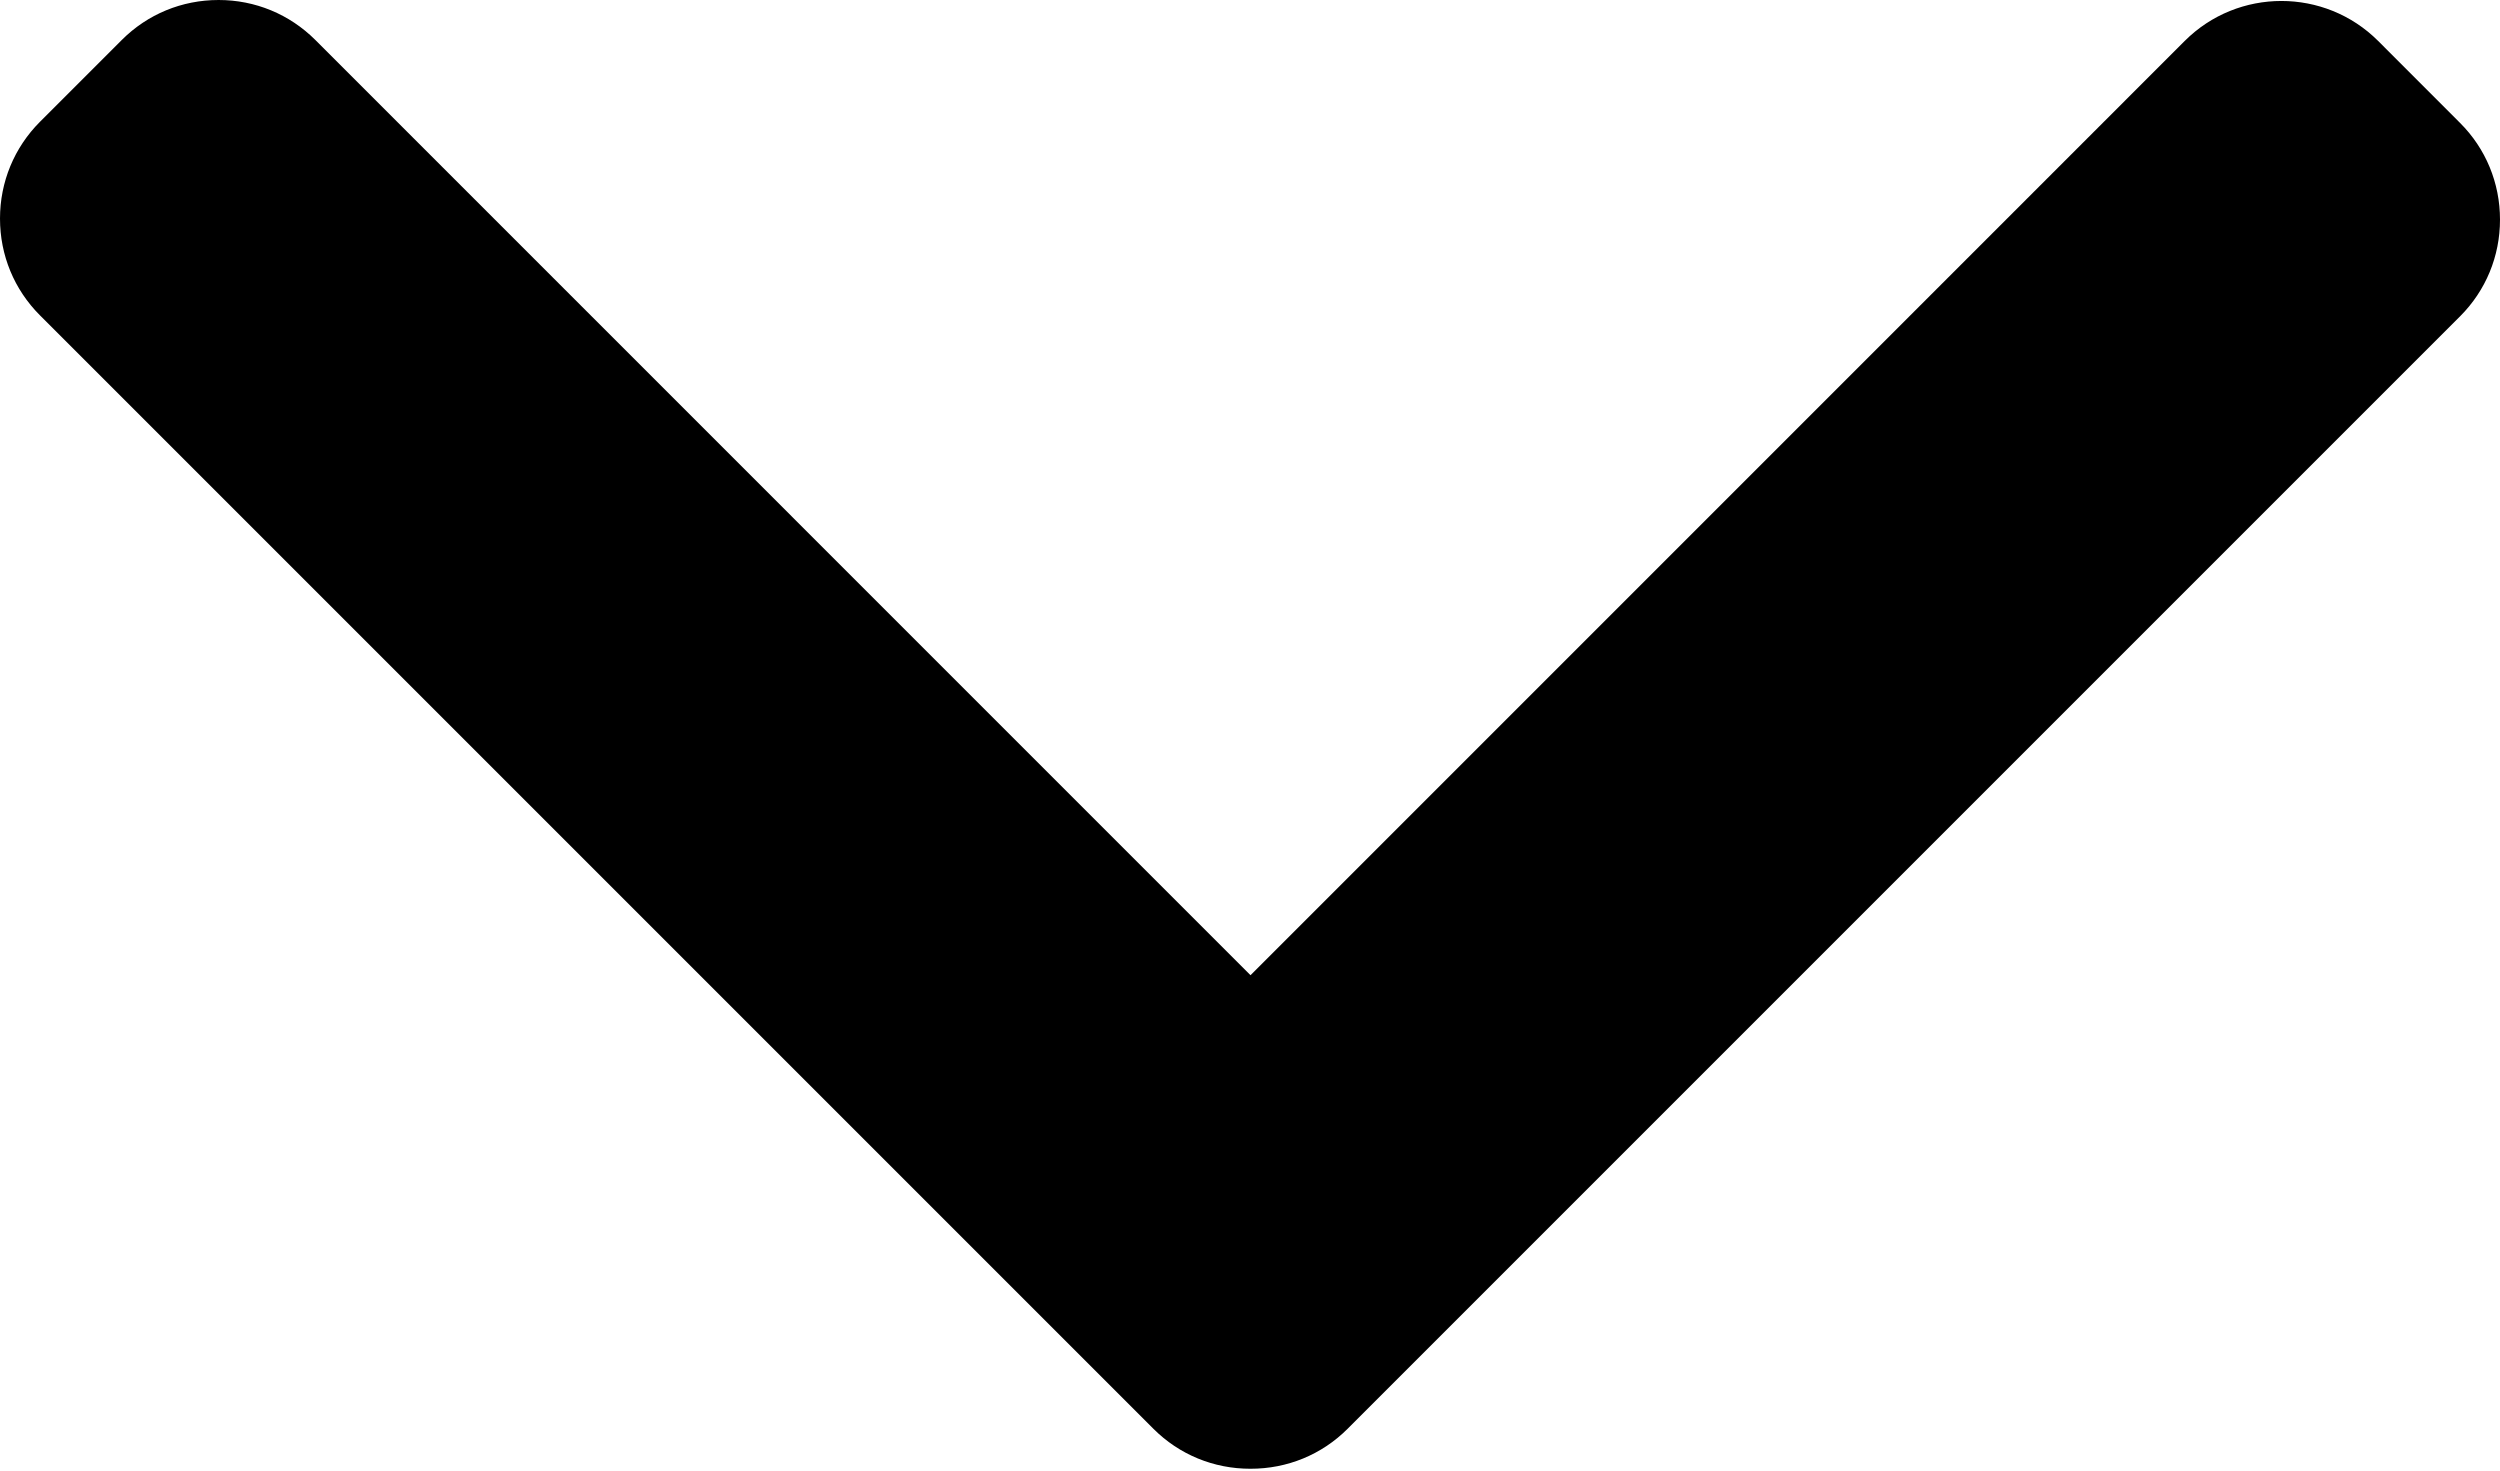 <svg width="34" height="20" viewBox="0 0 34 20" fill="none" xmlns="http://www.w3.org/2000/svg">
<path d="M18.327 19.432L33.457 4.302C33.807 3.952 34 3.485 34 2.987C34 2.489 33.807 2.021 33.457 1.672L32.343 0.557C31.617 -0.168 30.437 -0.168 29.712 0.557L17.007 13.263L4.288 0.543C3.937 0.193 3.47 0 2.973 0C2.474 0 2.007 0.193 1.657 0.543L0.543 1.657C0.193 2.008 0 2.475 0 2.973C0 3.471 0.193 3.938 0.543 4.288L15.687 19.432C16.038 19.783 16.508 19.976 17.006 19.975C17.507 19.976 17.976 19.783 18.327 19.432Z" fill="black"/>
</svg>
